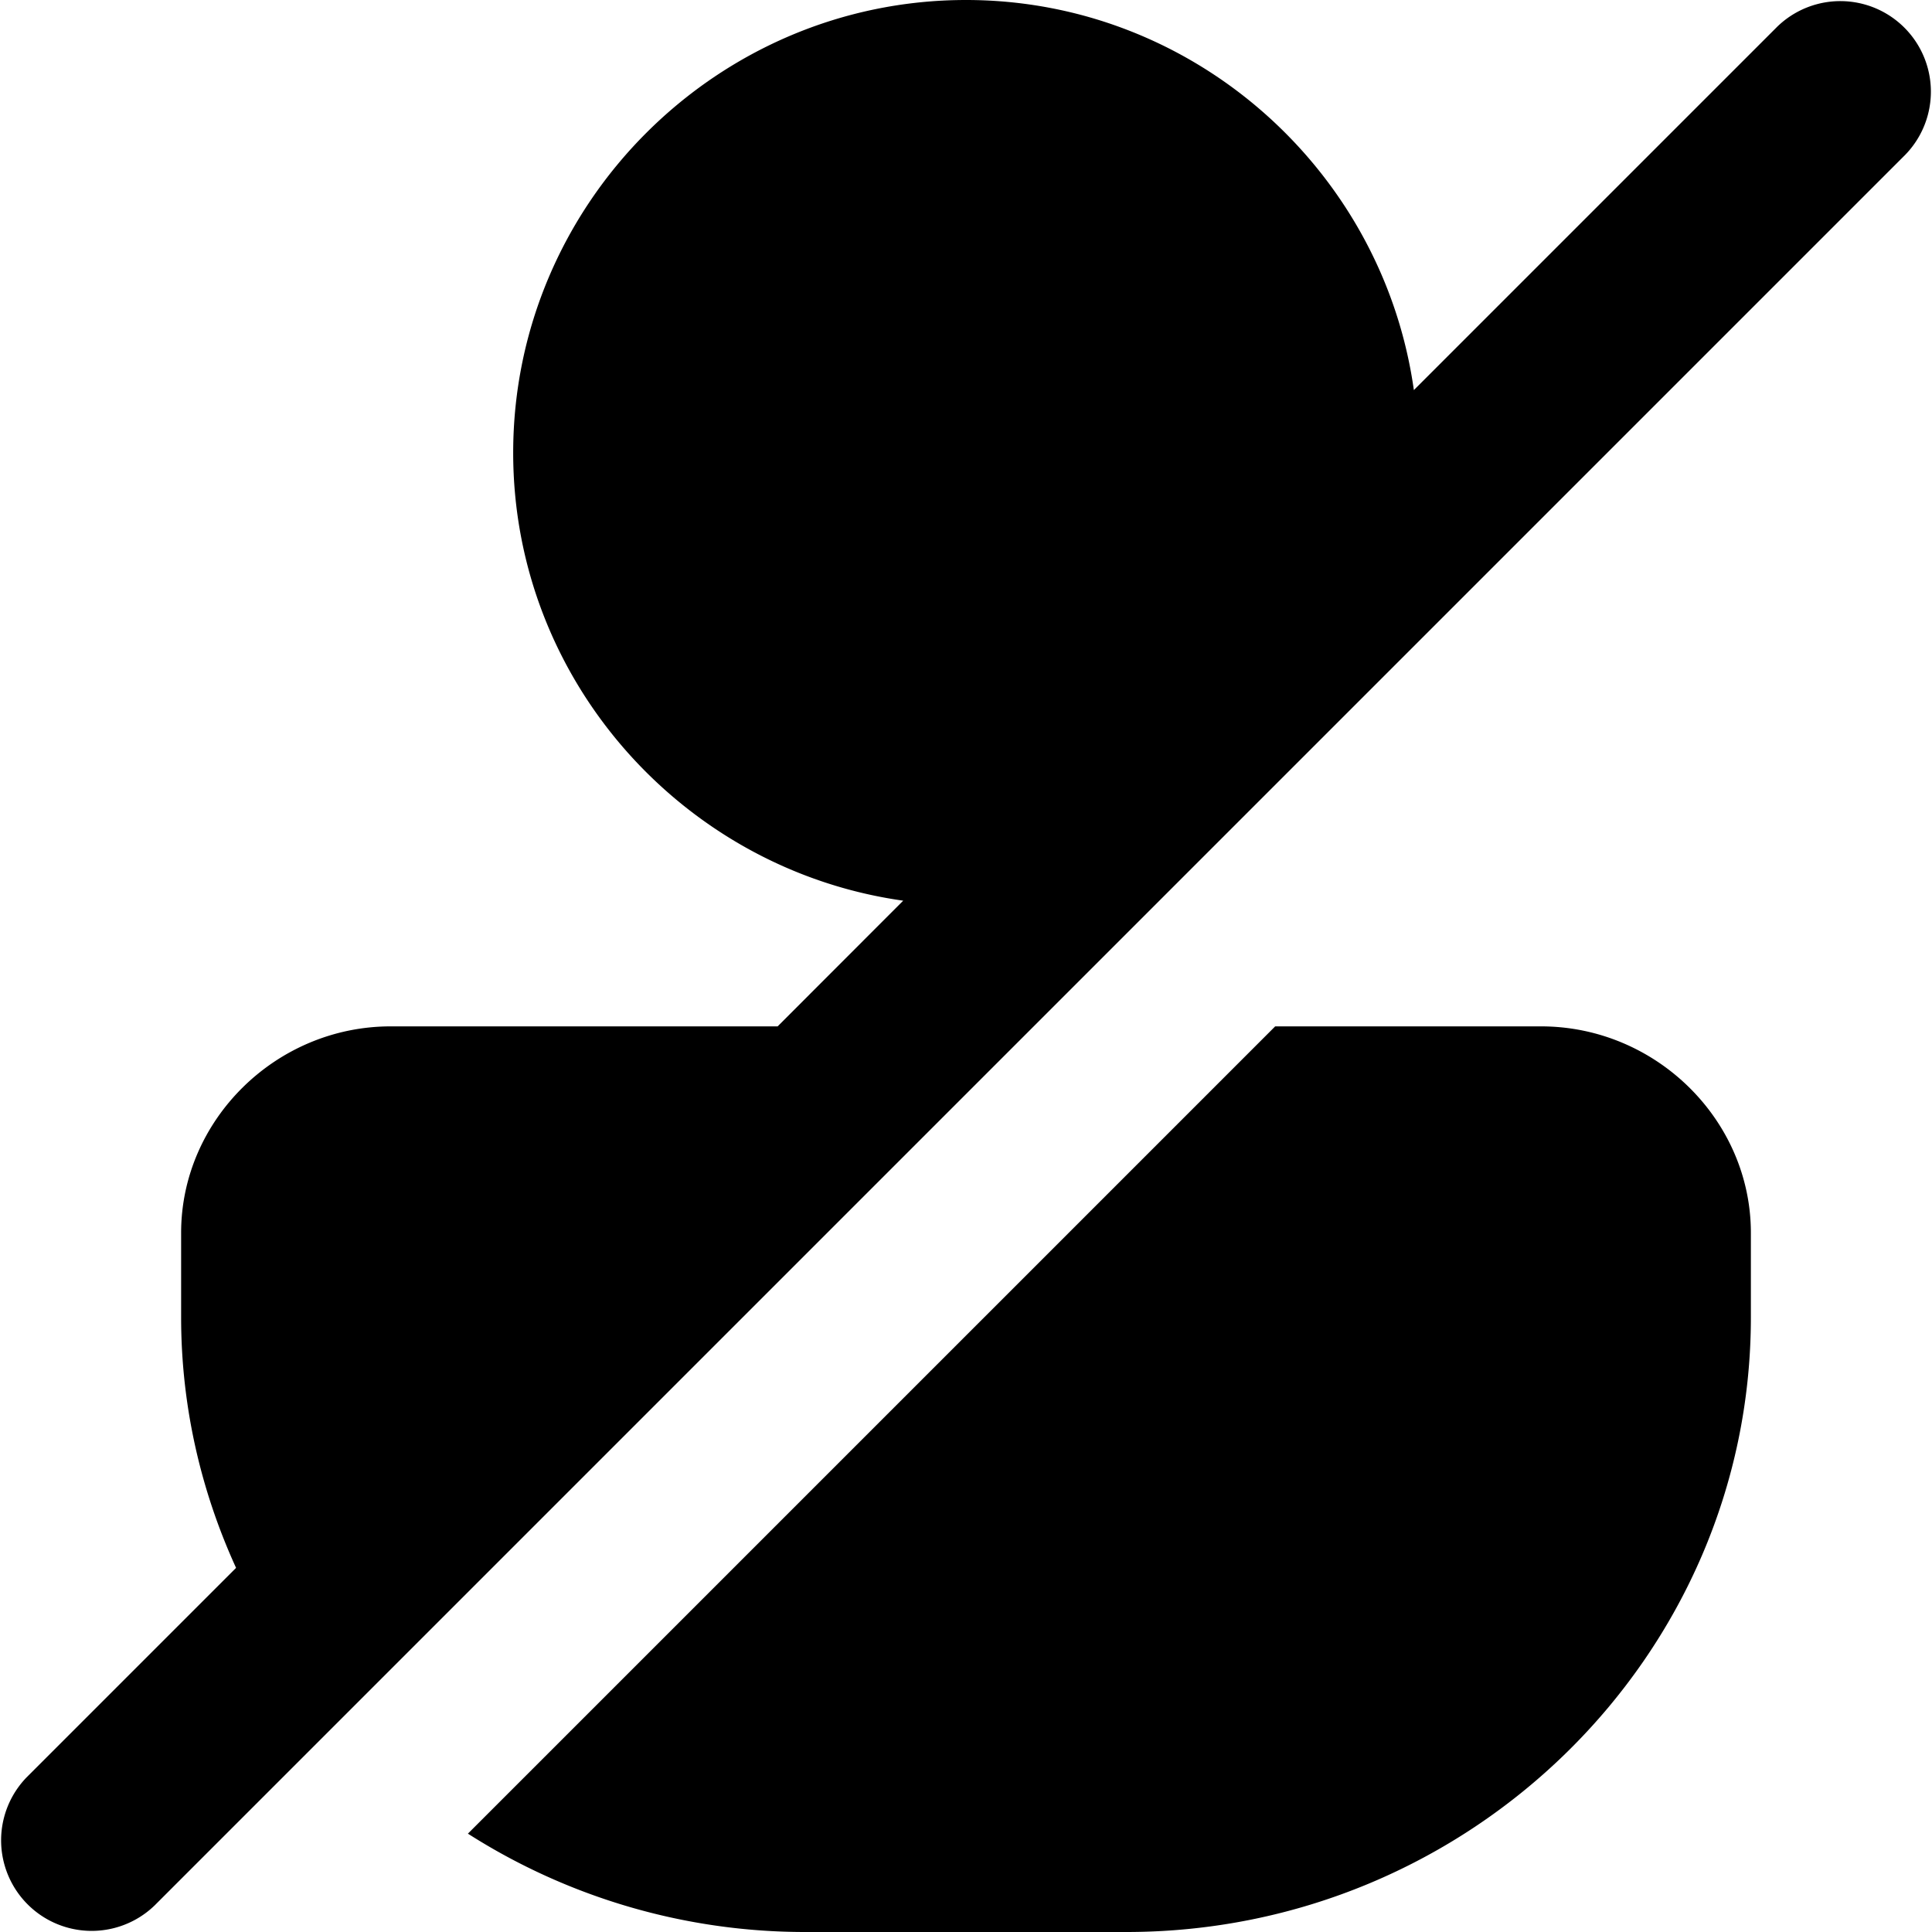 <svg xmlns="http://www.w3.org/2000/svg" xml:space="preserve" viewBox="0 0 32 32"><path d="M16 0c-4.125 0-7.5 3.374-7.5 7.5 0 3.771 2.825 6.907 6.46 7.418L12.88 17H6.473C4.572 16.999 3 18.549 3 20.42v1.4c0 1.477.33 2.88.91 4.149l-3.47 3.47a1.5 1.5 0 0 0 2.12 2.122l29-29A1.5 1.5 0 0 0 29.44.439l-6.022 6.022C22.907 2.824 19.772 0 16 0Zm5.121 17L7.75 30.371A10.382 10.382 0 0 0 13.342 32h5.314C24.35 32 29 27.425 29 21.82v-1.4c0-1.871-1.574-3.42-3.475-3.42Z" style="-inkscape-stroke:none"/></svg>
